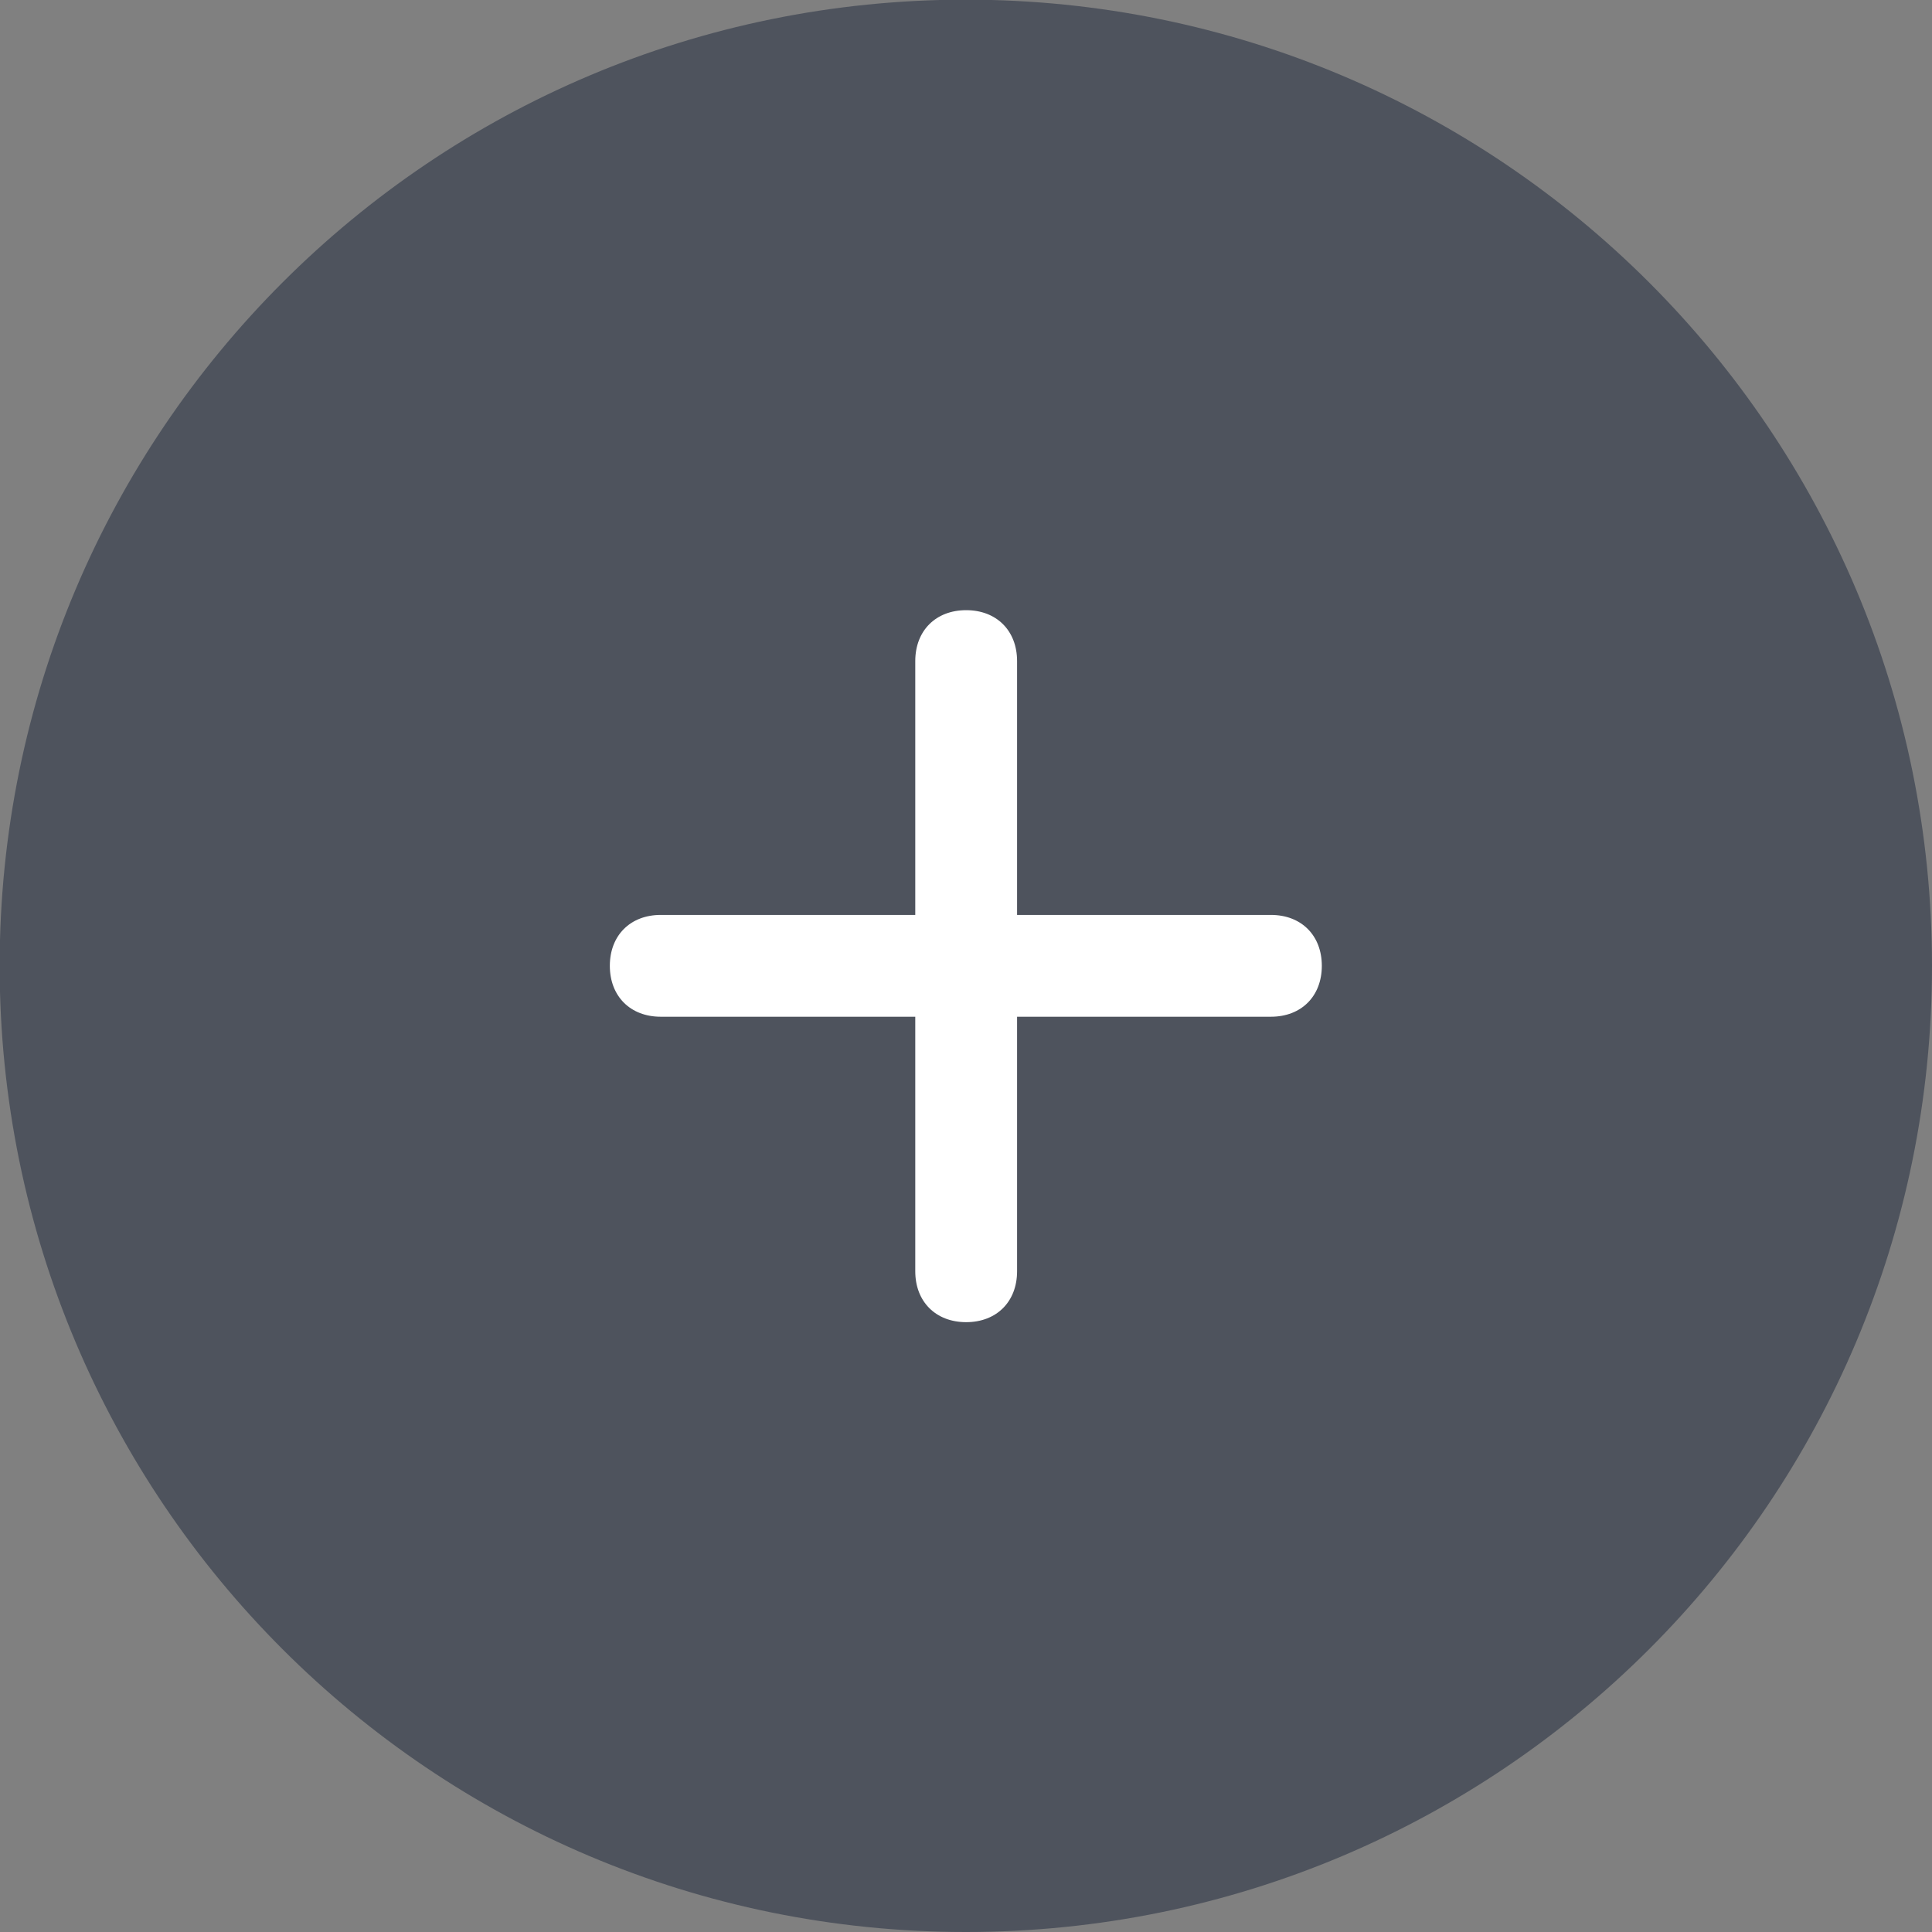 <?xml version="1.0" encoding="utf-8"?>
<!-- Generator: Adobe Illustrator 18.1.1, SVG Export Plug-In . SVG Version: 6.00 Build 0)  -->
<!DOCTYPE svg PUBLIC "-//W3C//DTD SVG 1.1//EN" "http://www.w3.org/Graphics/SVG/1.1/DTD/svg11.dtd">
<svg version="1.1" id="Lager_1" xmlns="http://www.w3.org/2000/svg" xmlns:xlink="http://www.w3.org/1999/xlink" x="0px" y="0px"
	 viewBox="14.9 138.2 565.5 565.5" enable-background="new 14.9 138.2 565.5 565.5" xml:space="preserve">
<rect x="14.9" y="138.2" width="565.5" height="565.5" fill="#808080" stroke="none"/>
<g>
	<g>
		<defs>
			<path id="SVGID_1_" d="M297.6,703.7c-156.3,0-282.8-126.5-282.8-282.8s126.5-282.8,282.8-282.8s282.8,126.5,282.8,282.8
				S453.9,703.7,297.6,703.7z M297.6,733.5c172.6,0,312.5-139.9,312.5-312.5S470.3,108.4,297.6,108.4S-14.9,248.3-14.9,420.9
				S125,733.5,297.6,733.5z M-312.5-189.2H907.8v1220.3H-312.5V-189.2z"/>
		</defs>
		<clipPath id="SVGID_2_">
			<use xlink:href="#SVGID_1_"  overflow="visible"/>
		</clipPath>
		<g clip-path="url(#SVGID_2_)">
			<g>
				<defs>
					<circle id="SVGID_3_" cx="297.6" cy="420.9" r="297.6"/>
				</defs>
				<clipPath id="SVGID_4_">
					<use xlink:href="#SVGID_3_"  overflow="visible"/>
				</clipPath>
				<circle clip-path="url(#SVGID_4_)" fill="#4E535D" cx="297.6" cy="420.9" r="297.6"/>
			</g>
		</g>
		<g clip-path="url(#SVGID_2_)">
			<g>
				<defs>
					<circle id="SVGID_5_" cx="297.6" cy="420.9" r="297.6"/>
				</defs>
				<clipPath id="SVGID_6_">
					<use xlink:href="#SVGID_5_"  overflow="visible"/>
				</clipPath>
				
					<circle clip-path="url(#SVGID_6_)" fill="none" stroke="#4E535D" stroke-width="4" stroke-miterlimit="10" cx="297.6" cy="420.9" r="297.6"/>
			</g>
		</g>
		<g clip-path="url(#SVGID_2_)">
			<g>
				<defs>
					<path id="SVGID_7_" d="M282.8,331.7c0-8.9,6-14.9,14.9-14.9s14.9,6,14.9,14.9v178.6c0,8.9-6,14.9-14.9,14.9s-14.9-6-14.9-14.9
						V331.7z"/>
				</defs>
				<clipPath id="SVGID_8_">
					<use xlink:href="#SVGID_7_"  overflow="visible"/>
				</clipPath>
				<rect x="208.3" y="242.4" clip-path="url(#SVGID_8_)" fill="#FFFFFF" width="178.6" height="357.2"/>
			</g>
		</g>
		<g clip-path="url(#SVGID_2_)">
			<g>
				<defs>
					<path id="SVGID_9_" d="M208.3,435.8c-8.9,0-14.9-6-14.9-14.9c0-8.9,6-14.9,14.9-14.9h178.6c8.9,0,14.9,6,14.9,14.9
						c0,8.9-6,14.9-14.9,14.9H208.3z"/>
				</defs>
				<clipPath id="SVGID_10_">
					<use xlink:href="#SVGID_9_"  overflow="visible"/>
				</clipPath>
				<rect x="119.1" y="331.7" clip-path="url(#SVGID_10_)" fill="#FFFFFF" width="357.2" height="178.6"/>
			</g>
		</g>
	</g>
</g>
</svg>
